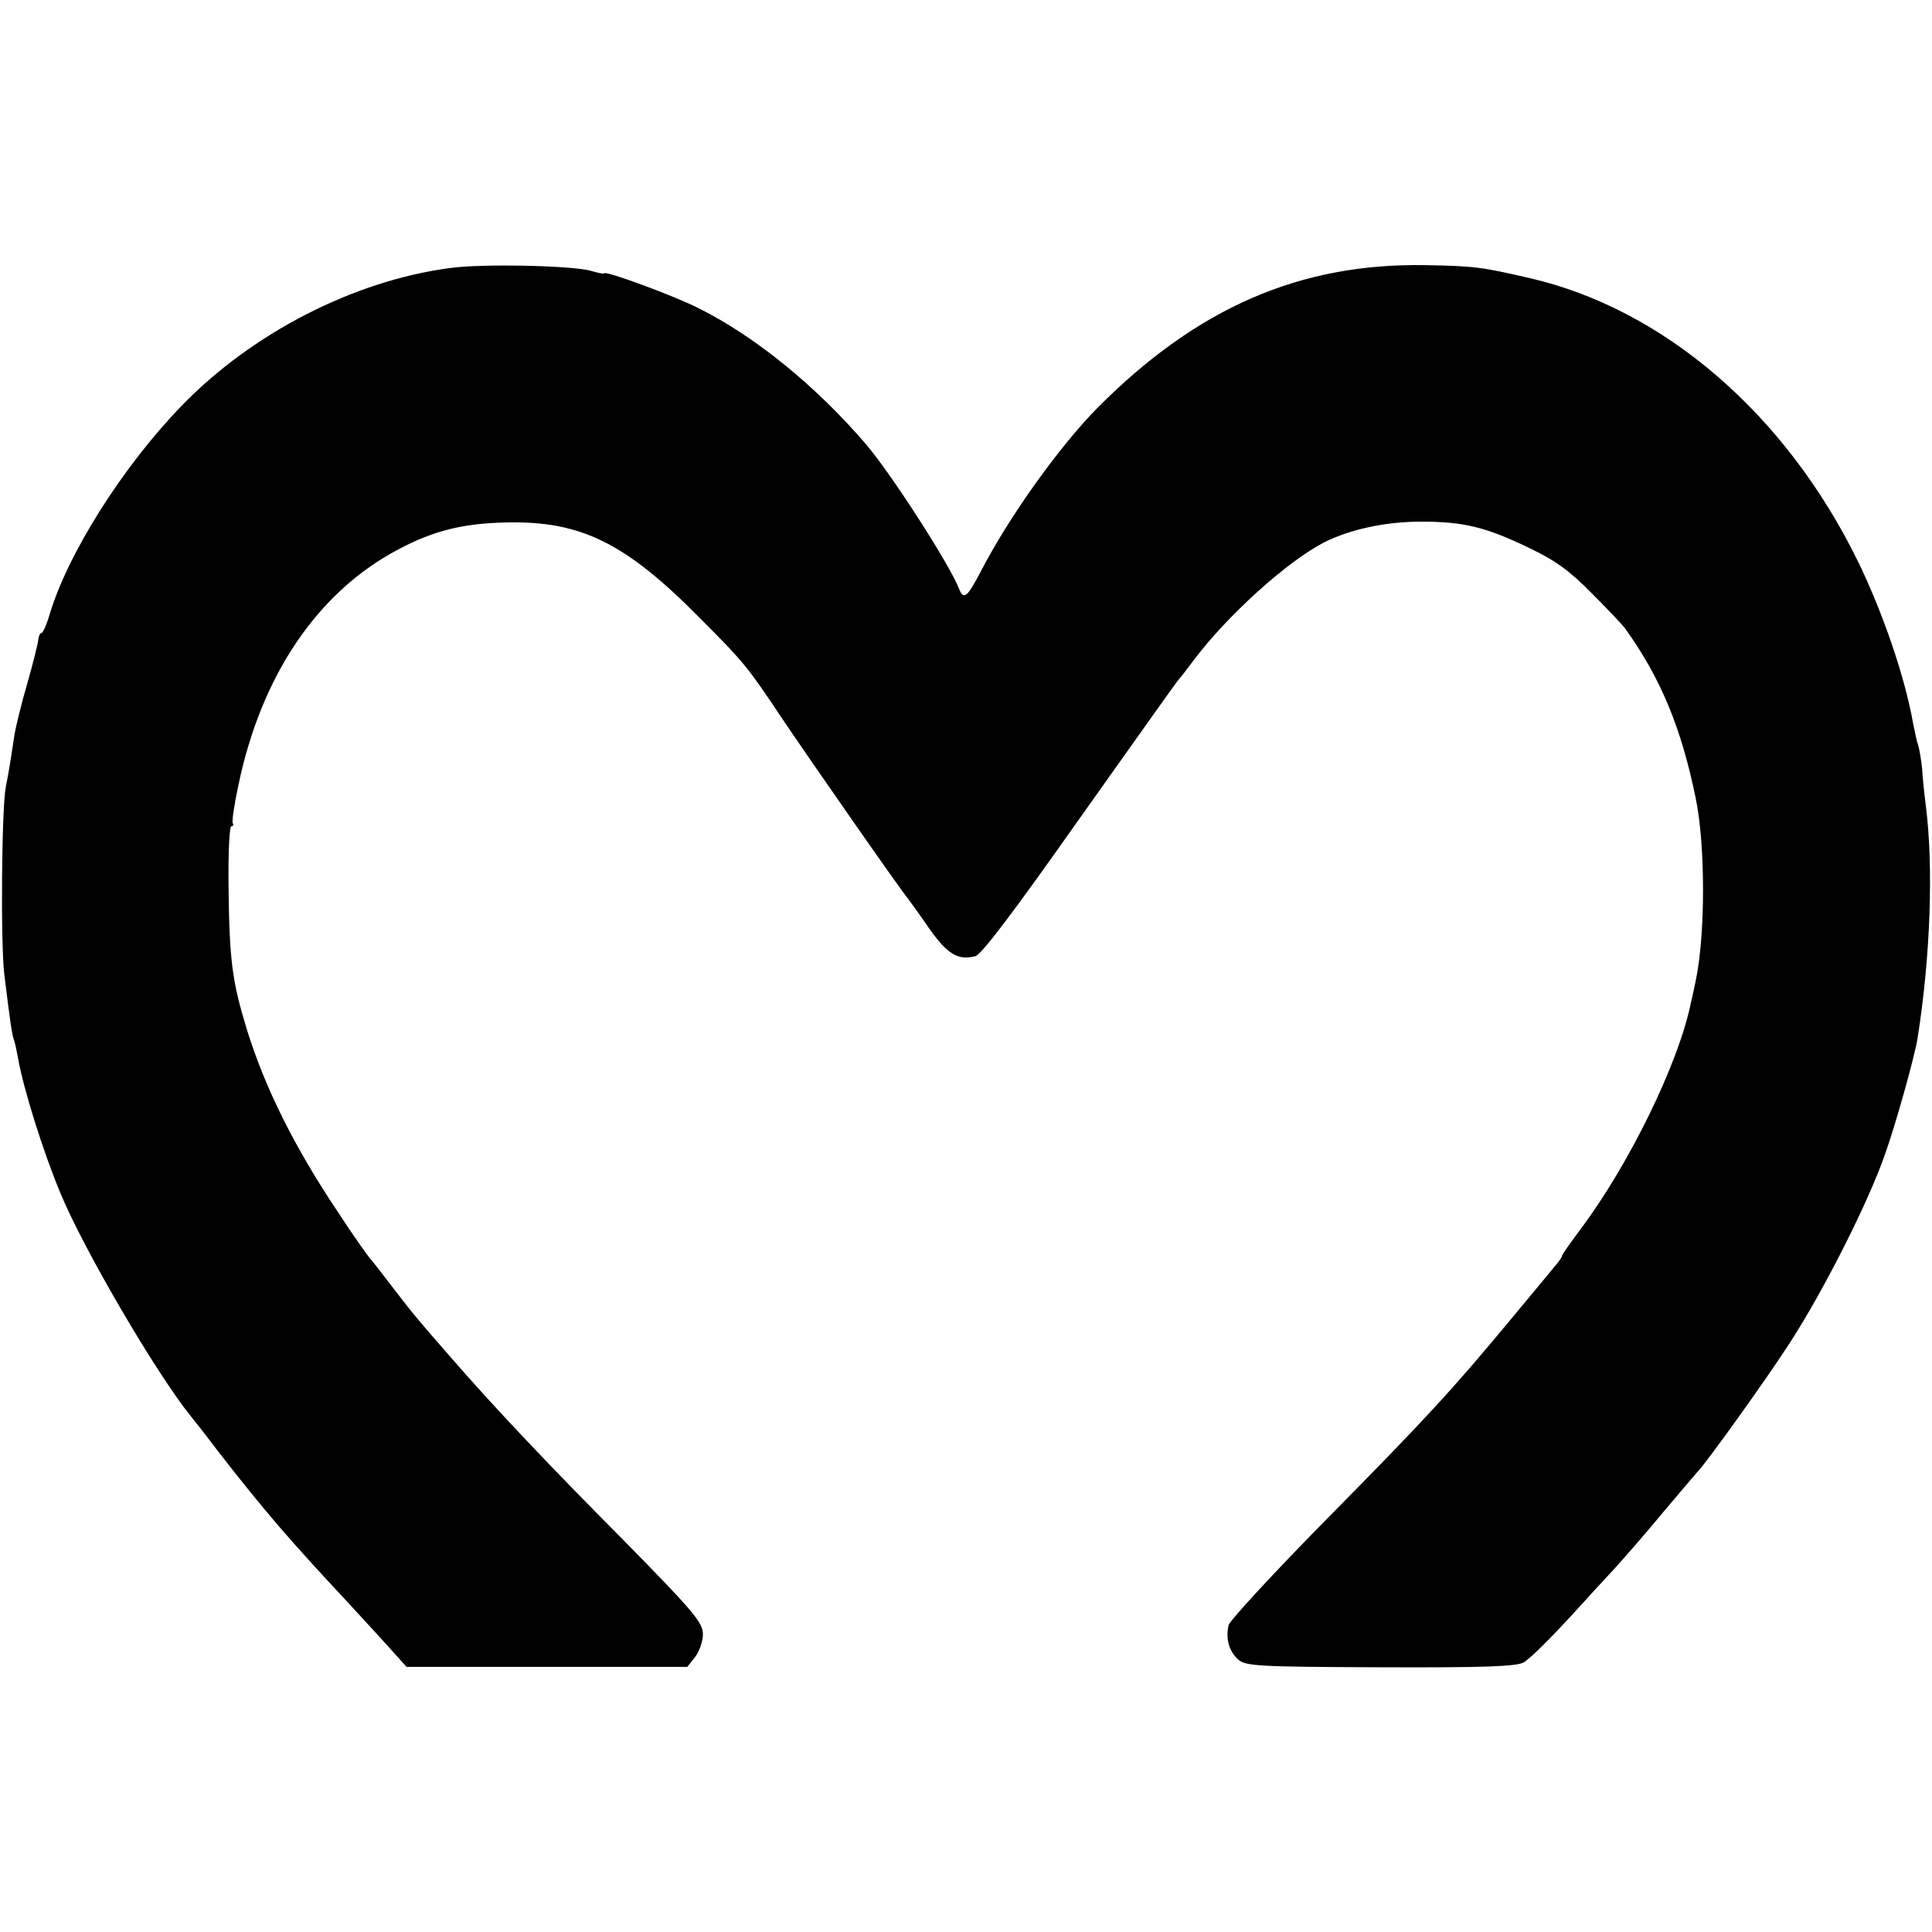 <?xml version="1.0" standalone="no"?>
<!DOCTYPE svg PUBLIC "-//W3C//DTD SVG 20010904//EN"
 "http://www.w3.org/TR/2001/REC-SVG-20010904/DTD/svg10.dtd">
<svg version="1.0" xmlns="http://www.w3.org/2000/svg"
 width="470pt" height="470pt" viewBox="0 0 470 470"
 preserveAspectRatio="xMidYMid meet">
<g transform="translate(0,470) scale(0.1,-0.1)"
fill="#000000" stroke="none">
<path d="M1095 4048 c-235 -31 -483 -159 -654 -336 -143 -148 -277 -360 -321
-509 -7 -24 -16 -43 -19 -43 -4 0 -7 -8 -8 -17 -1 -10 -13 -58 -27 -107 -14
-48 -28 -105 -31 -125 -10 -67 -15 -96 -21 -126 -10 -52 -13 -387 -3 -460 15
-121 18 -140 23 -155 3 -8 7 -28 10 -45 13 -73 60 -225 104 -330 57 -137 234
-439 316 -540 9 -11 39 -49 66 -85 113 -145 172 -214 317 -369 28 -31 72 -78
97 -106 l45 -50 342 0 341 0 19 24 c10 13 19 38 19 55 0 29 -23 56 -192 228
-186 187 -321 330 -424 449 -78 89 -96 111 -144 174 -25 33 -48 62 -51 65 -3
3 -39 53 -78 113 -105 157 -176 300 -220 441 -36 118 -43 167 -45 349 -1 81 2
147 7 147 4 0 6 3 3 8 -2 4 4 46 14 92 56 269 194 471 390 574 85 45 157 63
262 65 181 4 290 -49 473 -235 104 -104 115 -118 195 -238 61 -91 288 -417
308 -441 4 -5 28 -38 52 -73 45 -64 71 -79 113 -68 15 4 97 113 252 333 127
179 235 331 240 337 6 6 23 29 39 50 82 109 228 241 318 287 62 31 148 50 235
50 103 0 157 -13 261 -63 65 -31 99 -55 155 -112 40 -40 77 -79 82 -87 85
-119 135 -239 170 -410 24 -114 24 -333 0 -446 -3 -13 -7 -35 -11 -50 -29
-147 -151 -397 -271 -556 -23 -31 -43 -59 -43 -62 0 -3 -8 -15 -19 -27 -10
-13 -58 -70 -106 -128 -141 -170 -207 -242 -450 -488 -126 -128 -232 -243
-236 -255 -8 -33 1 -64 23 -84 18 -16 47 -18 346 -19 253 -1 332 2 349 12 19
12 73 66 148 149 15 17 46 50 69 75 23 25 78 88 121 140 44 52 82 97 85 100
20 20 161 216 222 310 83 127 193 345 233 460 26 72 74 244 80 285 31 196 39
415 20 565 -4 30 -8 71 -9 90 -2 19 -6 44 -9 55 -4 11 -9 36 -13 55 -19 111
-74 271 -134 394 -175 358 -472 615 -801 690 -113 26 -132 29 -252 31 -304 5
-554 -103 -796 -346 -94 -95 -217 -267 -286 -401 -32 -61 -41 -69 -52 -40 -23
59 -164 278 -226 351 -122 142 -269 262 -407 331 -61 31 -230 93 -230 85 0 -2
-15 1 -32 6 -43 13 -266 18 -343 7z"/>
</g>
</svg>
